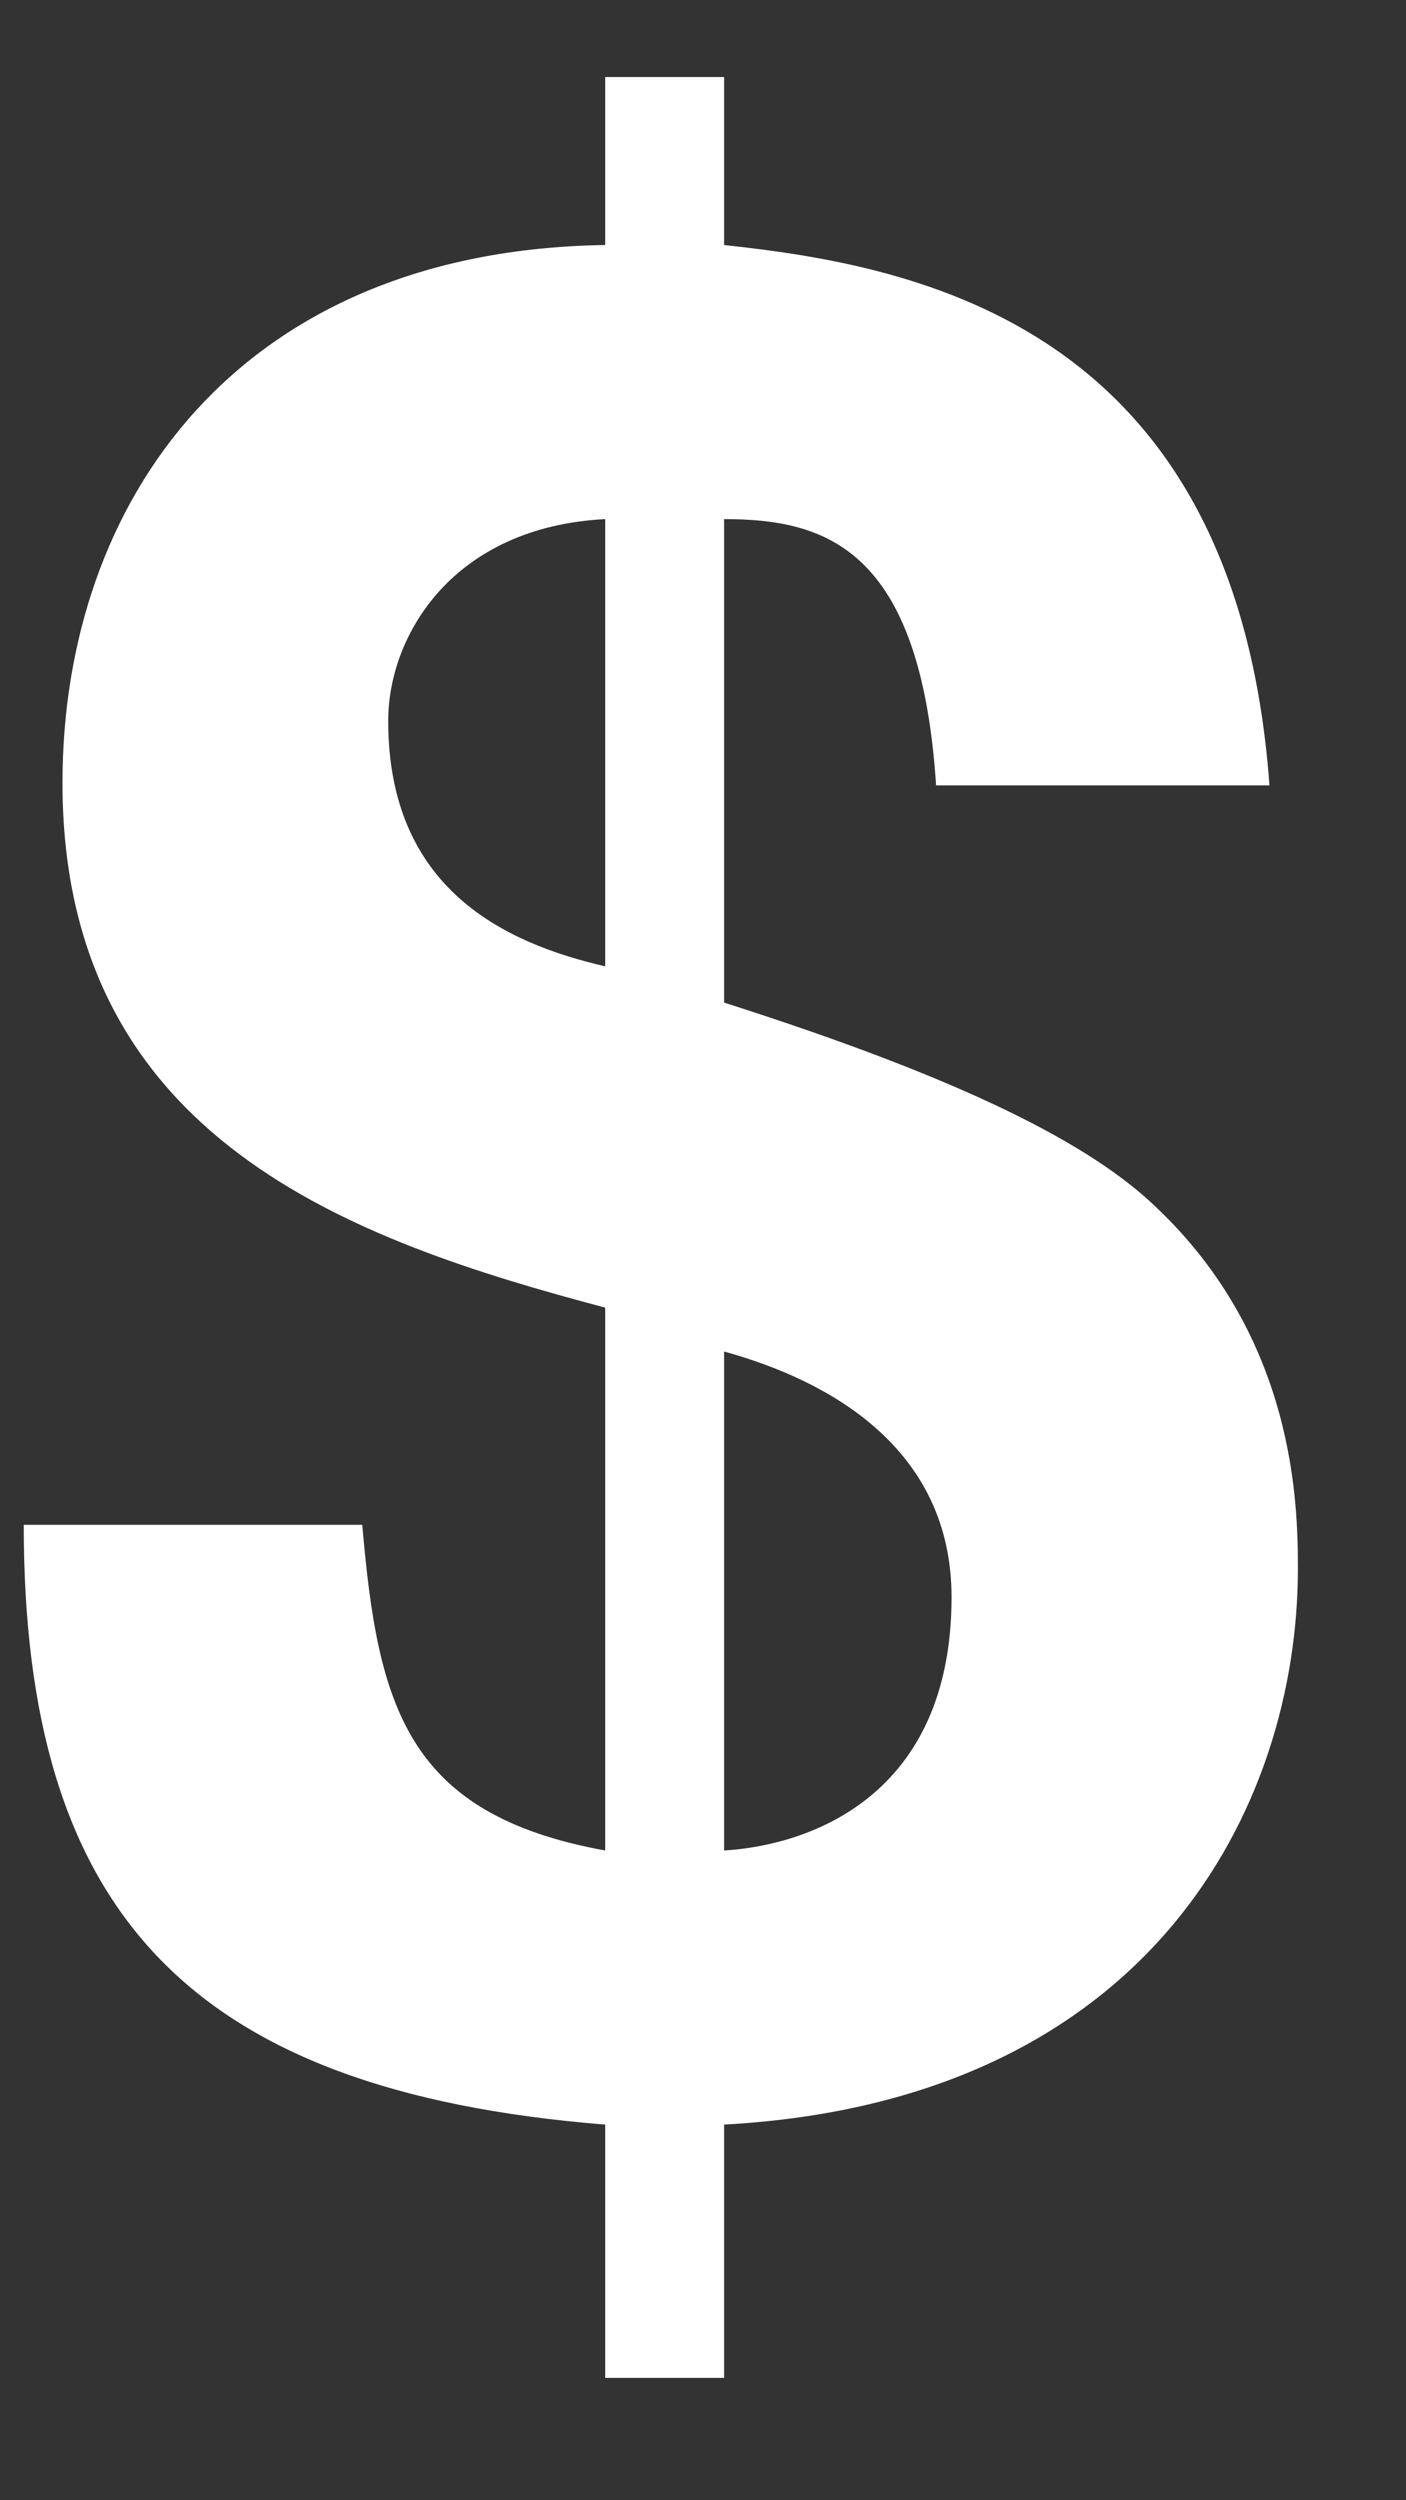 <svg width="9" height="16" viewBox="0 0 9 16" fill="none" xmlns="http://www.w3.org/2000/svg">
<rect x="0" y="0" width="9" height="16" fill="#333333" stroke="none"/>
<path d="M8.126 5.026H5.992C5.893 3.504 5.28 3.322 4.635 3.322V6.416C6.19 6.912 6.984 7.326 7.398 7.723C8.291 8.566 8.308 9.625 8.308 10.039C8.308 11.561 7.365 13.447 4.635 13.596V15.217H3.874V13.596C1.194 13.381 0.152 12.223 0.152 9.758H2.319C2.418 10.916 2.6 11.611 3.874 11.842V8.368C2.253 7.938 0.4 7.293 0.4 5.01C0.4 3.206 1.525 1.602 3.874 1.568V0.493H4.635V1.568C5.876 1.701 7.911 2.081 8.126 5.026ZM3.874 6.184V3.322C2.898 3.372 2.485 4.067 2.485 4.613C2.485 5.688 3.229 6.035 3.874 6.184ZM4.635 8.649V11.842C5.181 11.809 6.091 11.495 6.091 10.221C6.091 9.261 5.297 8.831 4.635 8.649Z" fill="white"/>
</svg>
